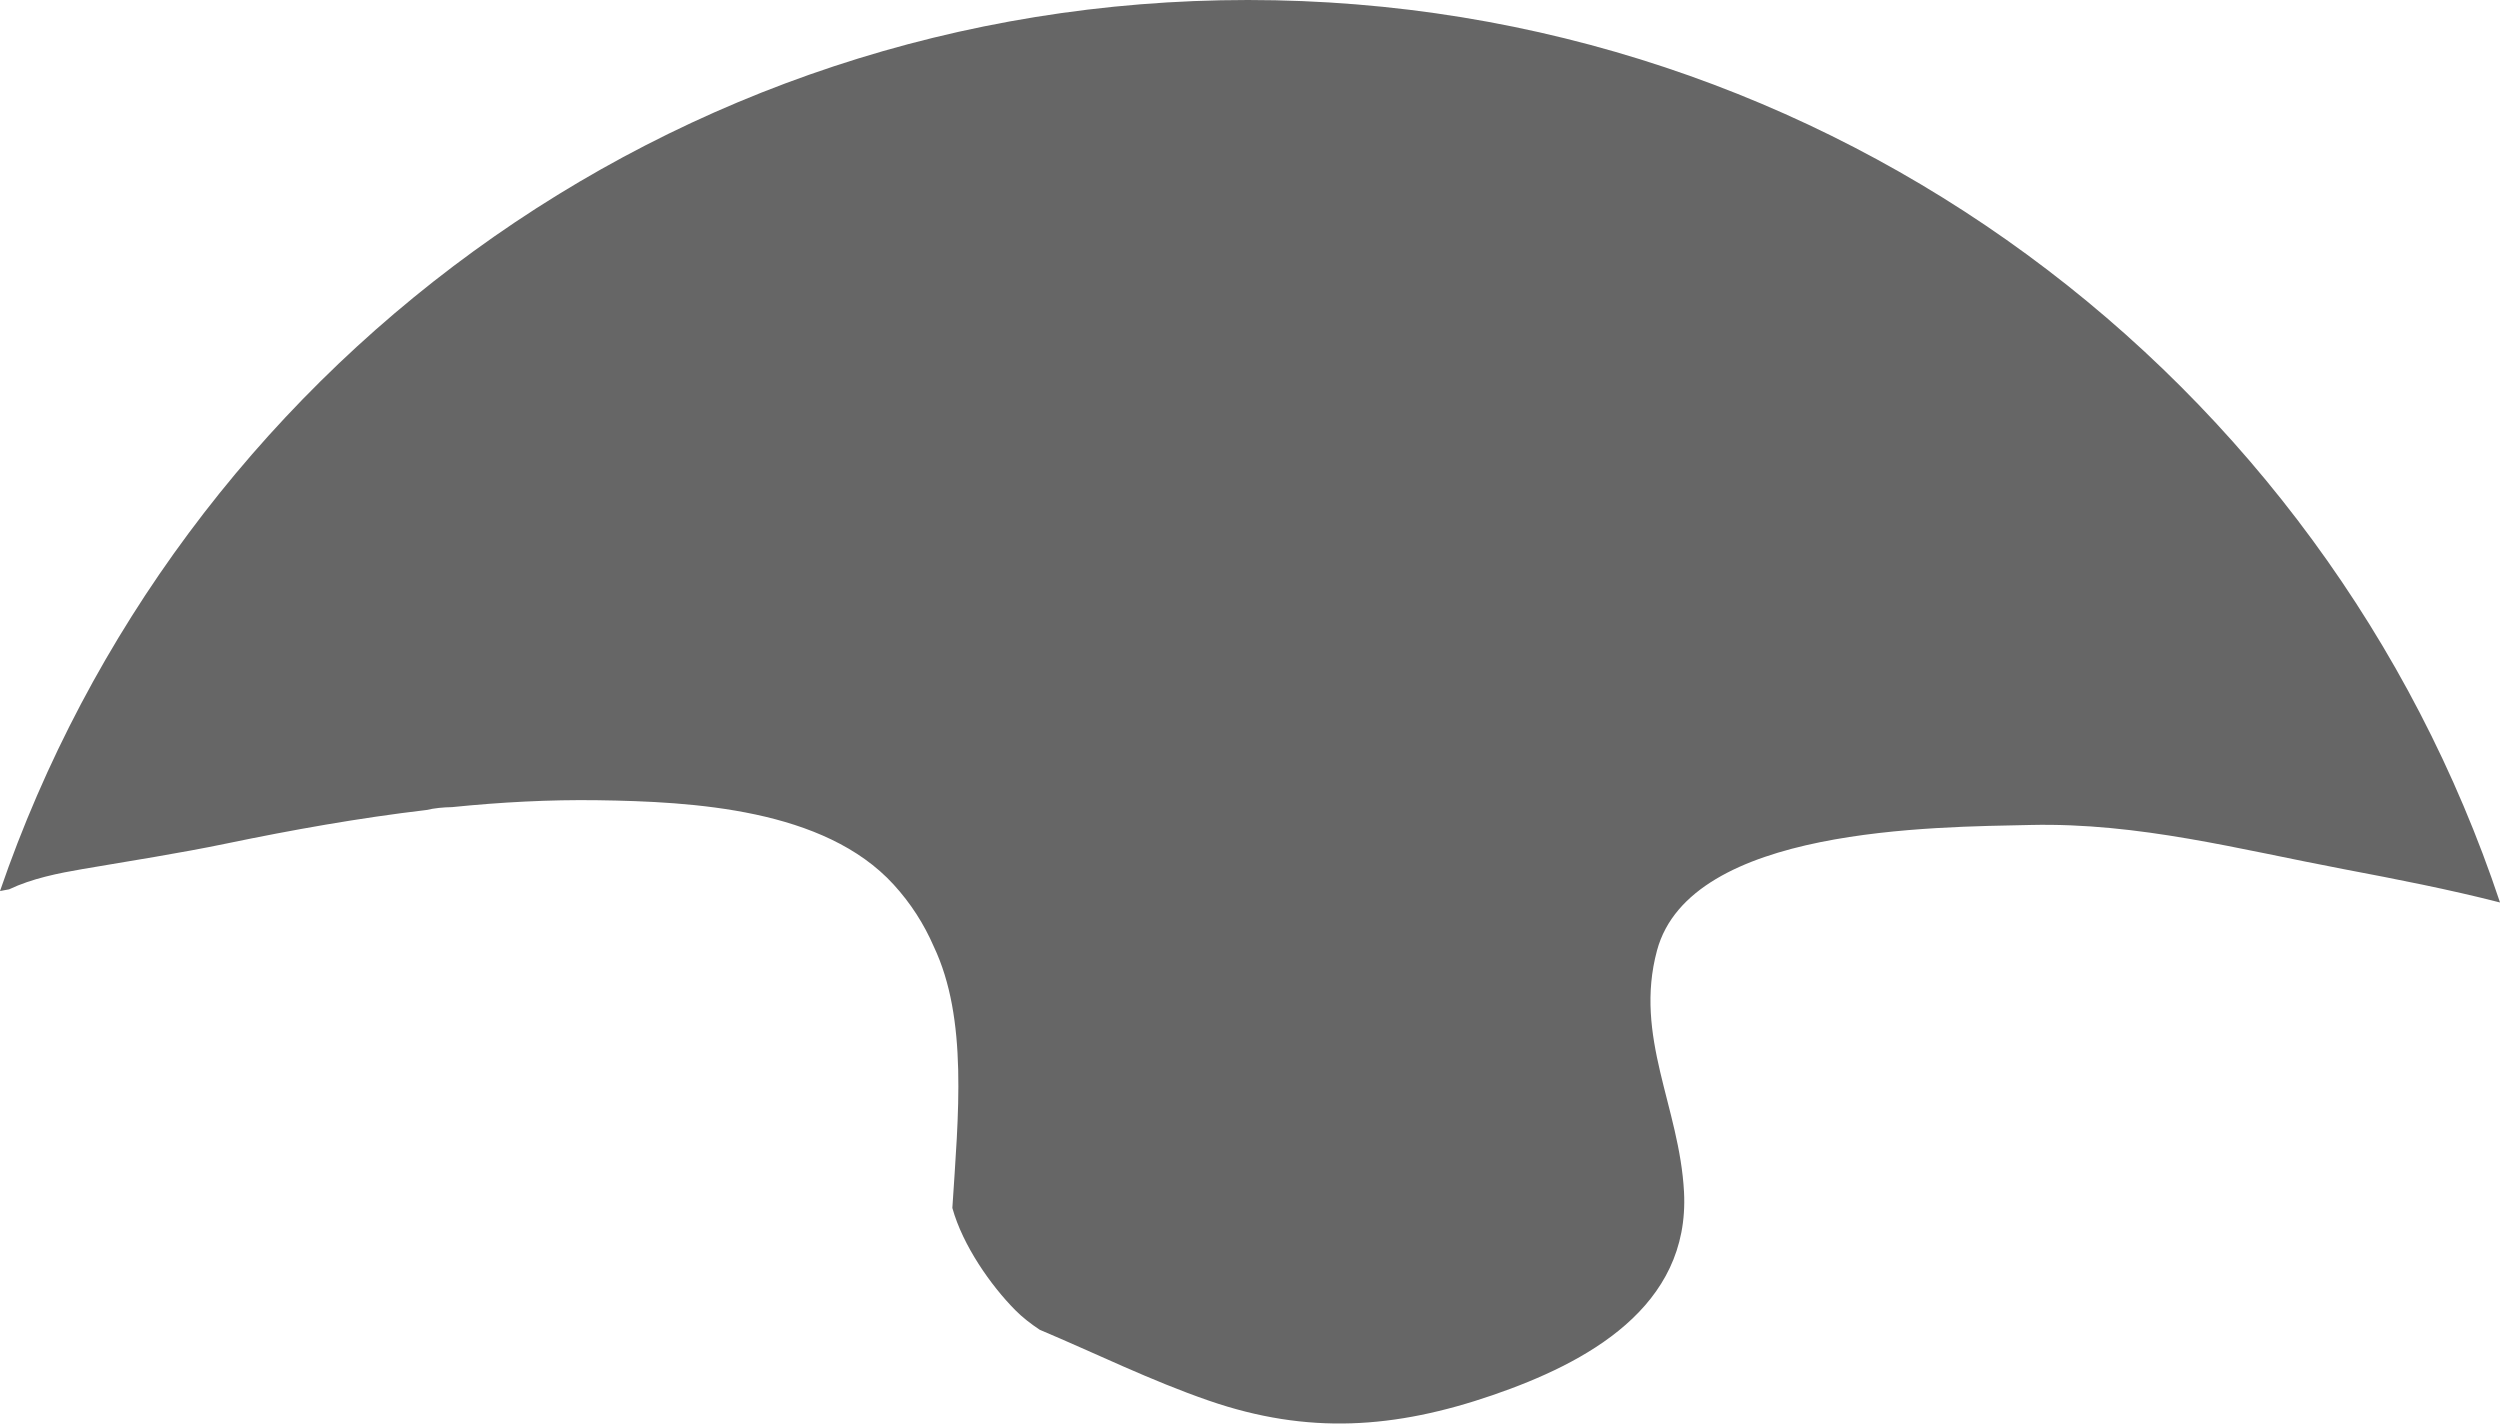 <svg version="1.1" id="图层_1" x="0px" y="0px" width="140.799px" height="80.172px" viewBox="0 0 140.799 80.172" enable-background="new 0 0 140.799 80.172" xml:space="preserve" xmlns="http://www.w3.org/2000/svg" xmlns:xlink="http://www.w3.org/1999/xlink" xmlns:xml="http://www.w3.org/XML/1998/namespace">
  <path fill="#666666" d="M70.279,0C37.685,0,10.024,20.992,0,50.184c0.17-0.039,0.343-0.061,0.513-0.097
	c1.295-0.616,2.782-0.91,4.15-1.144c2.707-0.464,5.405-0.878,8.097-1.437c3.704-0.769,7.464-1.439,11.246-1.886
	c0.461-0.107,0.949-0.154,1.45-0.163c2.732-0.277,5.475-0.427,8.214-0.388c5.357,0.077,12.756,0.481,16.654,4.744
	c0.974,1.064,1.721,2.241,2.261,3.486c1.942,4.082,1.386,9.514,1.051,14.733c0.584,2.111,2.168,4.365,3.539,5.75
	c0.416,0.421,0.887,0.78,1.382,1.11c3.165,1.334,6.247,2.86,9.529,3.993c5.572,1.924,10.467,1.584,15.988-0.314
	c5.261-1.809,11.108-4.946,10.769-11.44c-0.251-4.787-2.829-8.74-1.522-13.598c1.874-6.967,15.634-6.95,21.029-7.071
	c6.121-0.137,11.722,1.365,17.687,2.496c2.945,0.559,5.877,1.13,8.763,1.869C130.961,21.297,103.115,0,70.279,0z" class="color c1"/>
</svg>